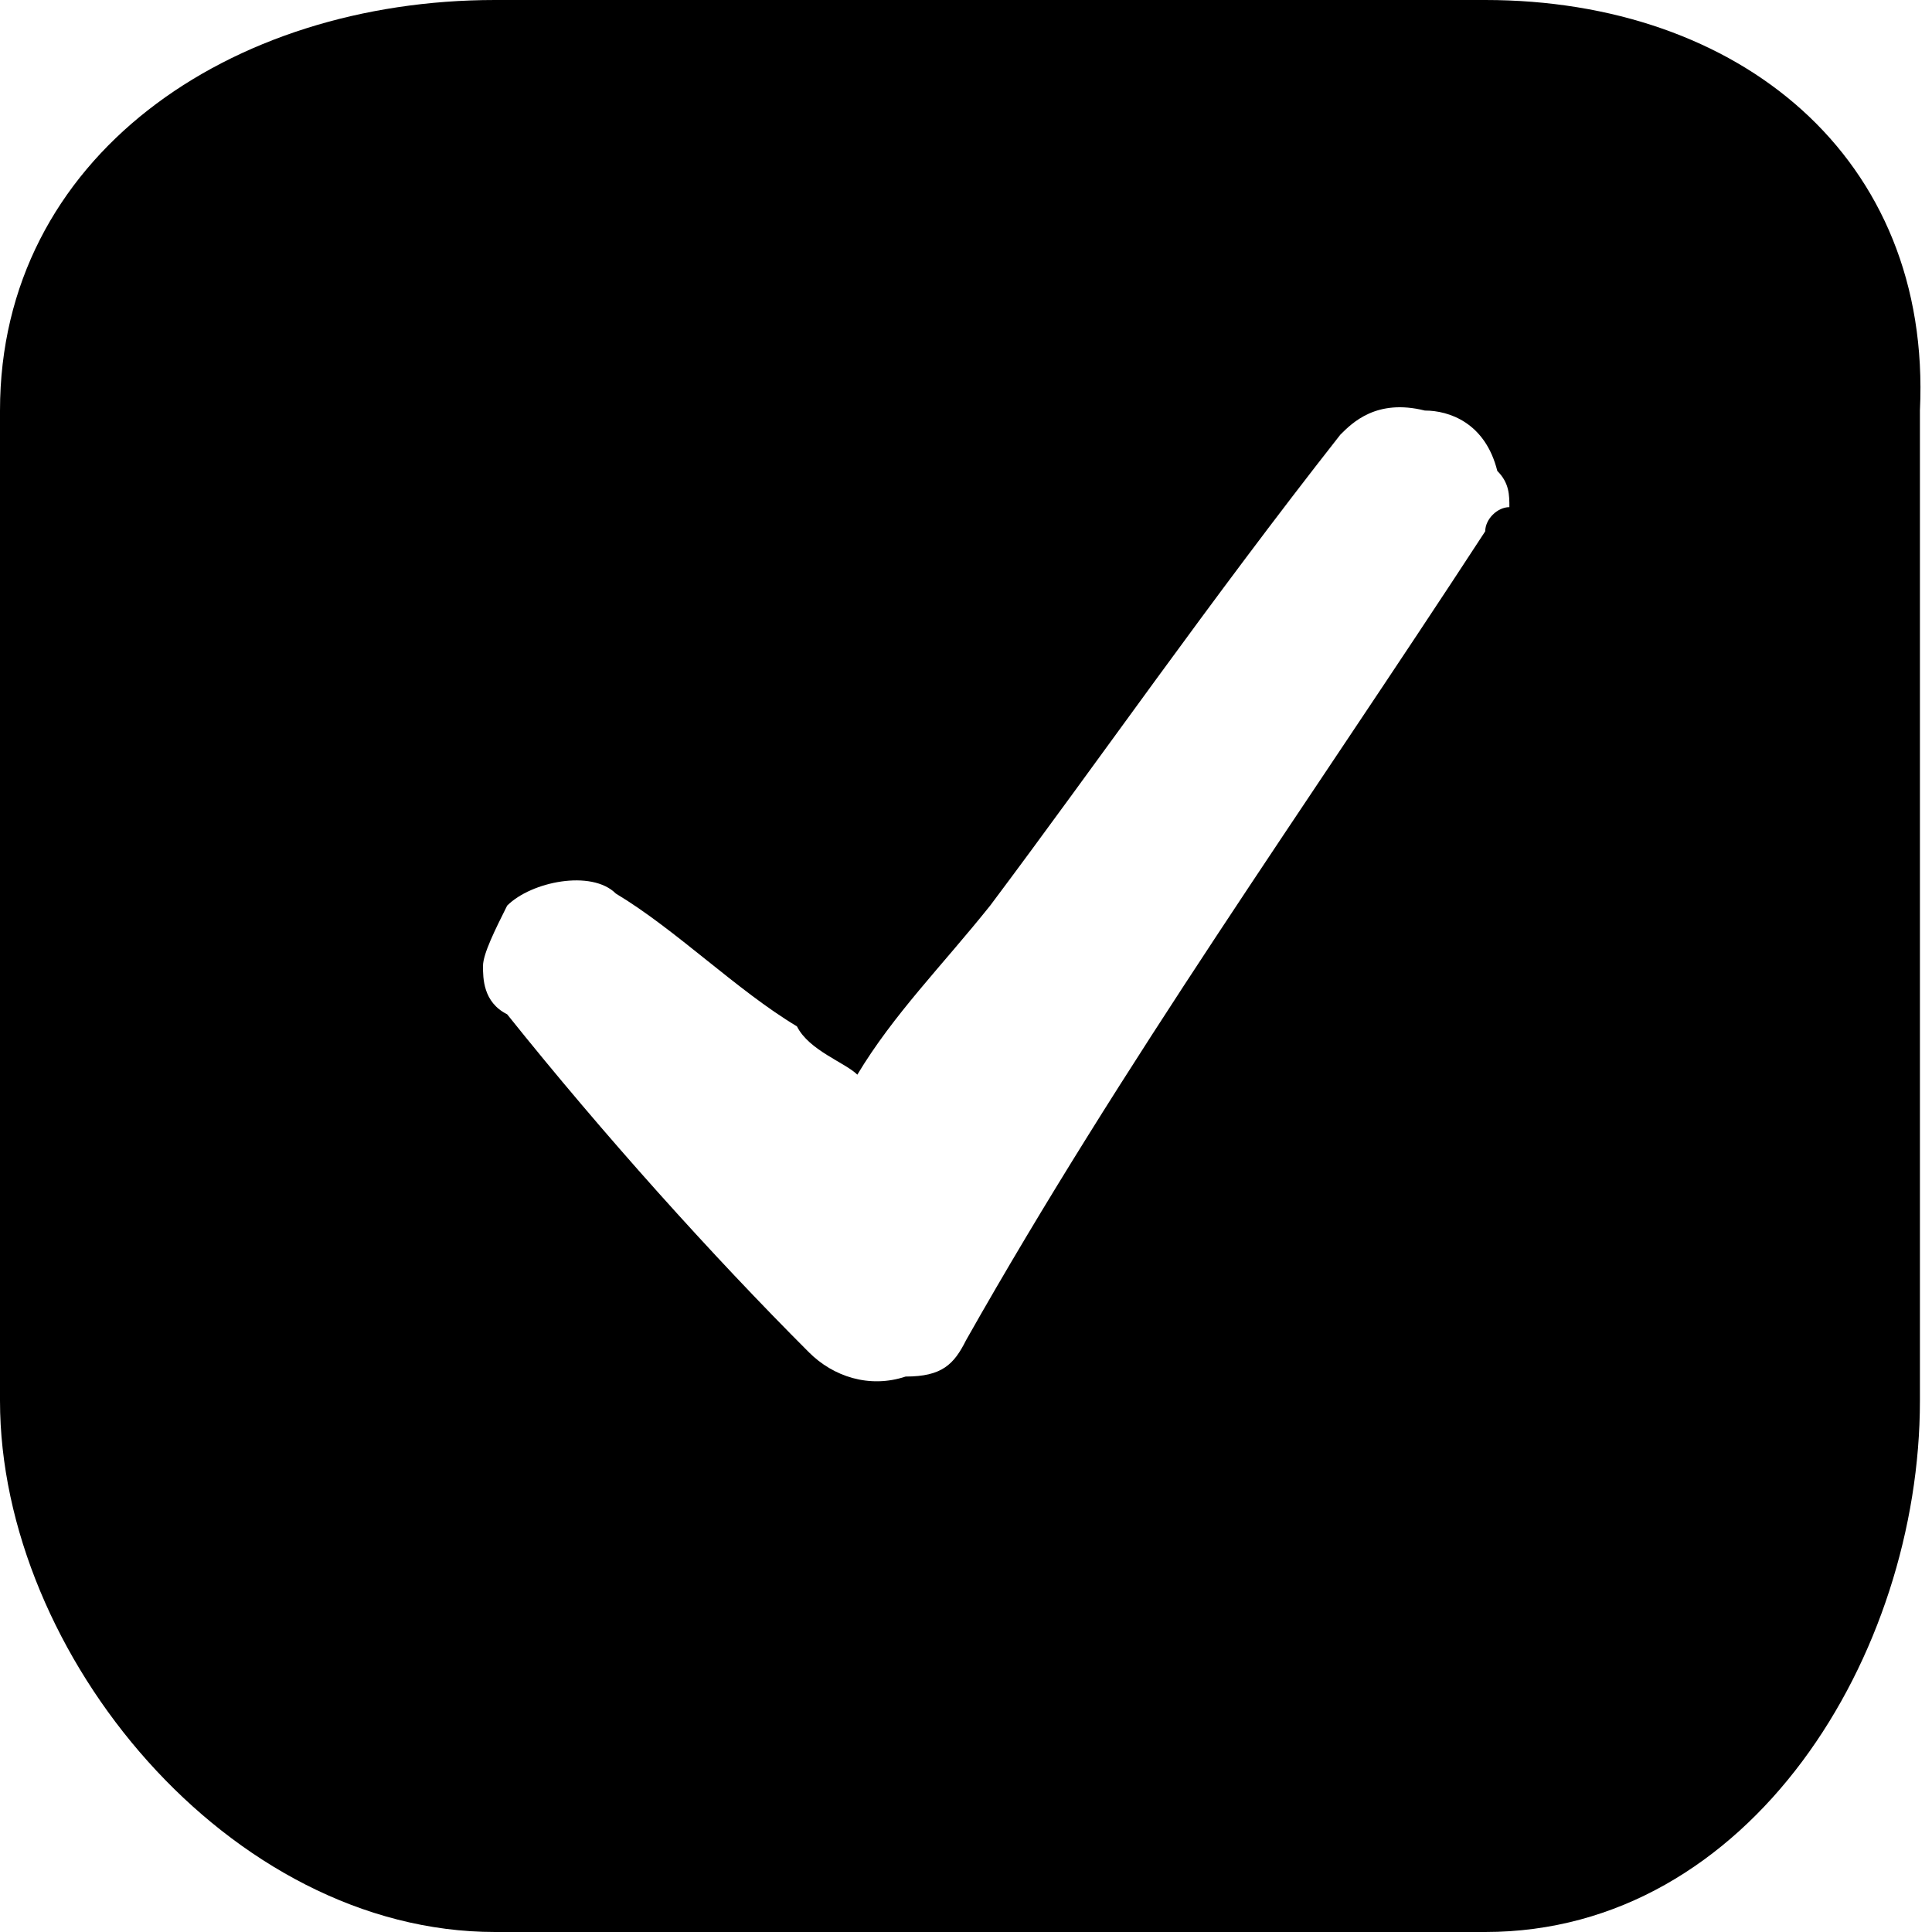 <?xml version="1.0" encoding="utf-8"?>
<!-- Generator: Adobe Illustrator 18.1.1, SVG Export Plug-In . SVG Version: 6.00 Build 0)  -->
<svg version="1.1" id="check" xmlns="http://www.w3.org/2000/svg" xmlns:xlink="http://www.w3.org/1999/xlink" x="0px" y="0px"
	 viewBox="0 0 16 16" enable-background="new 0 0 16 16" xml:space="preserve">
<path d="M12.3,0H4.1C1.9,0,0,1.3,0,3.4v8.2C0,13.7,1.9,16,4.1,16h8.2c2.2,0,3.6-2.3,3.6-4.4V3.4C16,1.3,14.4,0,12.3,0z M12.3,4.4
	c-1.5,2.3-3,4.4-4.3,6.7c-0.1,0.2-0.2,0.3-0.5,0.3c-0.3,0.1-0.6,0-0.8-0.2C5.9,10.4,5,9.4,4.2,8.4C4,8.3,4,8.1,4,8
	c0-0.1,0.1-0.3,0.2-0.5c0.2-0.2,0.7-0.3,0.9-0.1c0.5,0.3,1,0.8,1.5,1.1C6.7,8.7,7,8.8,7.1,8.9C7.4,8.4,7.8,8,8.2,7.5
	C9.1,6.3,10,5,11.1,3.6c0.1-0.1,0.3-0.3,0.7-0.2c0.2,0,0.5,0.1,0.6,0.5c0.1,0.1,0.1,0.2,0.1,0.3C12.4,4.2,12.3,4.3,12.3,4.4z"/>
</svg>
